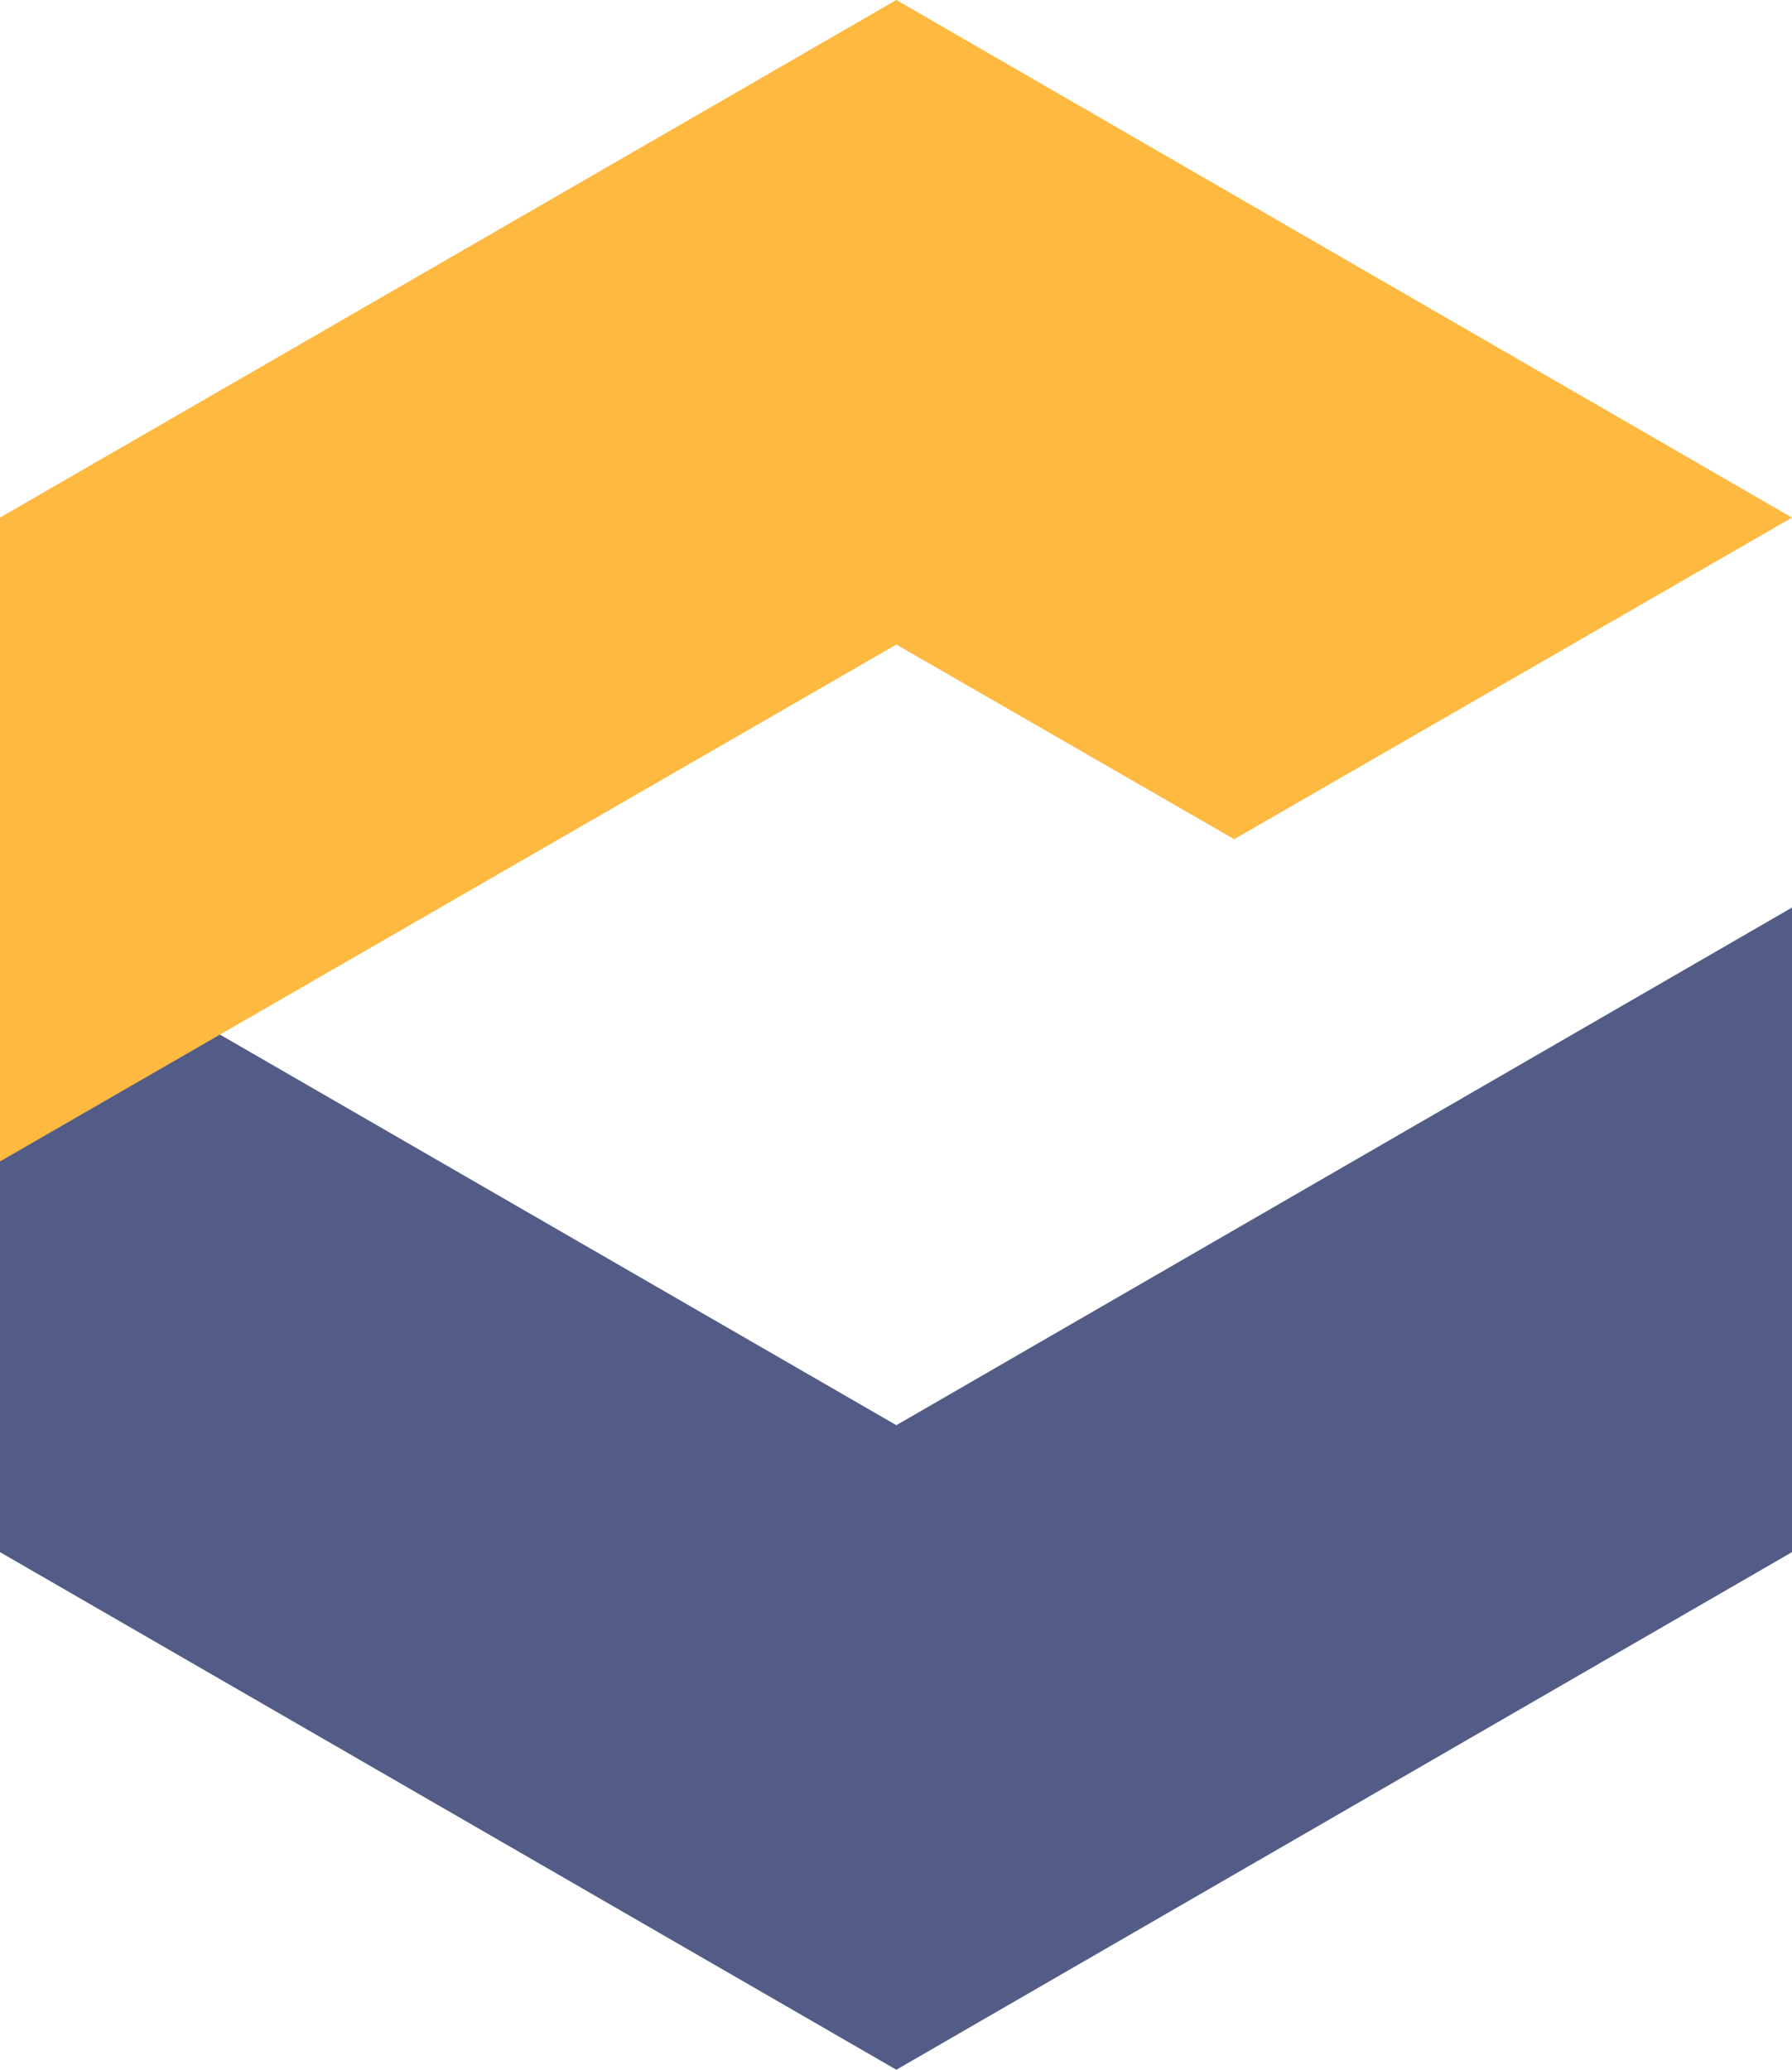 <svg xmlns="http://www.w3.org/2000/svg" xmlns:xlink="http://www.w3.org/1999/xlink" id="Layer_1" x="0" y="0" enable-background="new 0 0 254.1 293.5" version="1.1" viewBox="0 0 254.1 293.5" xml:space="preserve"><style type="text/css">.st0{fill:#525c86}.st1{fill:#fdb940}</style><g><polygon points="0 128.7 0 220.1 127.1 293.5 254.1 220.1 254.1 128.7 127.1 202.1" class="st0"/><polygon points="127.1 0 0 73.4 0 164.7 127.1 91.4 175 119 254.1 73.4" class="st1"/></g></svg>
